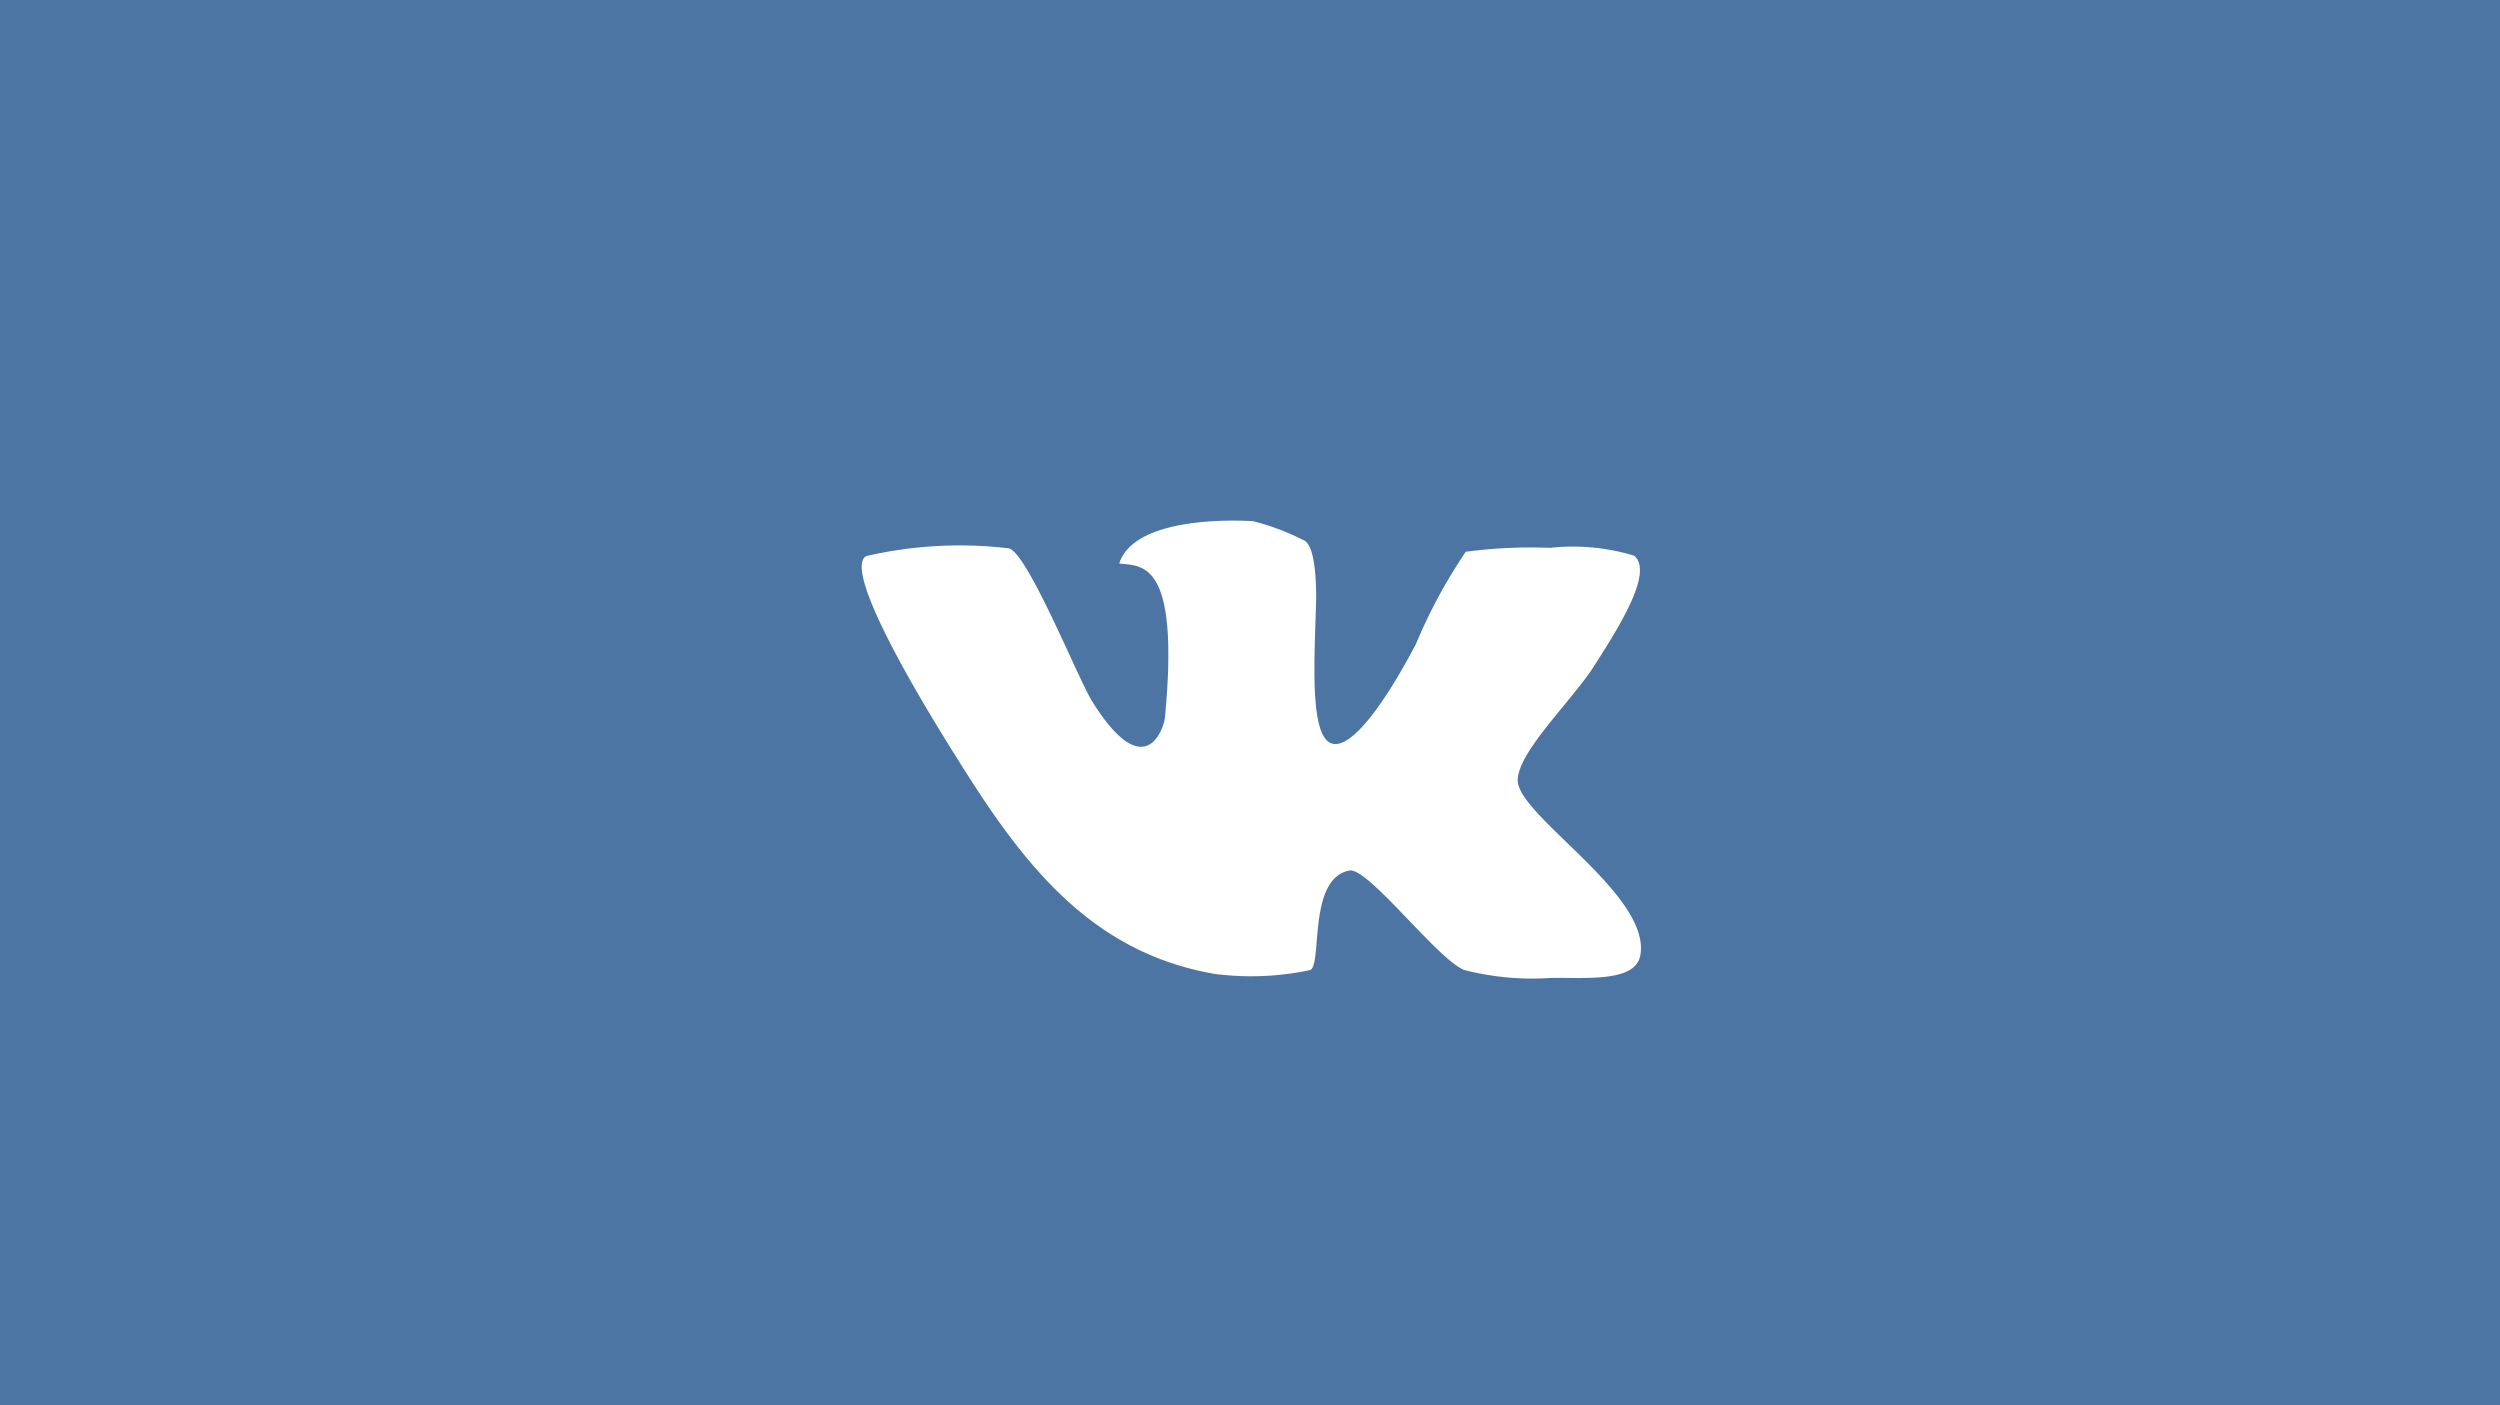 <svg xmlns="http://www.w3.org/2000/svg" viewBox="0 0 63.84 35.88"><defs><style>.cls-1{fill:#4c75a3;}.cls-2{fill:#fff;}</style></defs><title>vk</title><g id="Слой_1" data-name="Слой 1"><rect class="cls-1" width="63.84" height="35.88"/><path class="cls-2" d="M41.73,14.19a5.38,5.38,0,0,0-2.15-.2,12.5,12.5,0,0,0-2.15.1,13.32,13.32,0,0,0-1.27,2.35C35.48,17.74,34.64,19,34.1,19c-.69,0-.53-2.15-.49-3.72,0-1-.14-1.37-.29-1.47A6.19,6.19,0,0,0,32,13.31s-3-.23-3.42,1.08c.57.07,1.55-.11,1.17,3.91,0,.19-.46,1.85-1.86-.39-.35-.55-1.69-3.9-2.15-3.91a10.61,10.61,0,0,0-3.62.2c-.5.28.67,2.59,2.64,5.67,1.61,2.52,3.32,4.49,6.26,5a7.23,7.23,0,0,0,2.44-.1c.31-.15-.07-2.34,1-2.54.47-.09,2.25,2.27,2.93,2.54a7,7,0,0,0,2.25.2c1,0,2.14.09,2.25-.59.25-1.51-3-3.47-3.13-4.4-.07-.67,1.2-1.9,1.86-2.84C41.36,16,42.23,14.61,41.73,14.19Z"/></g></svg>